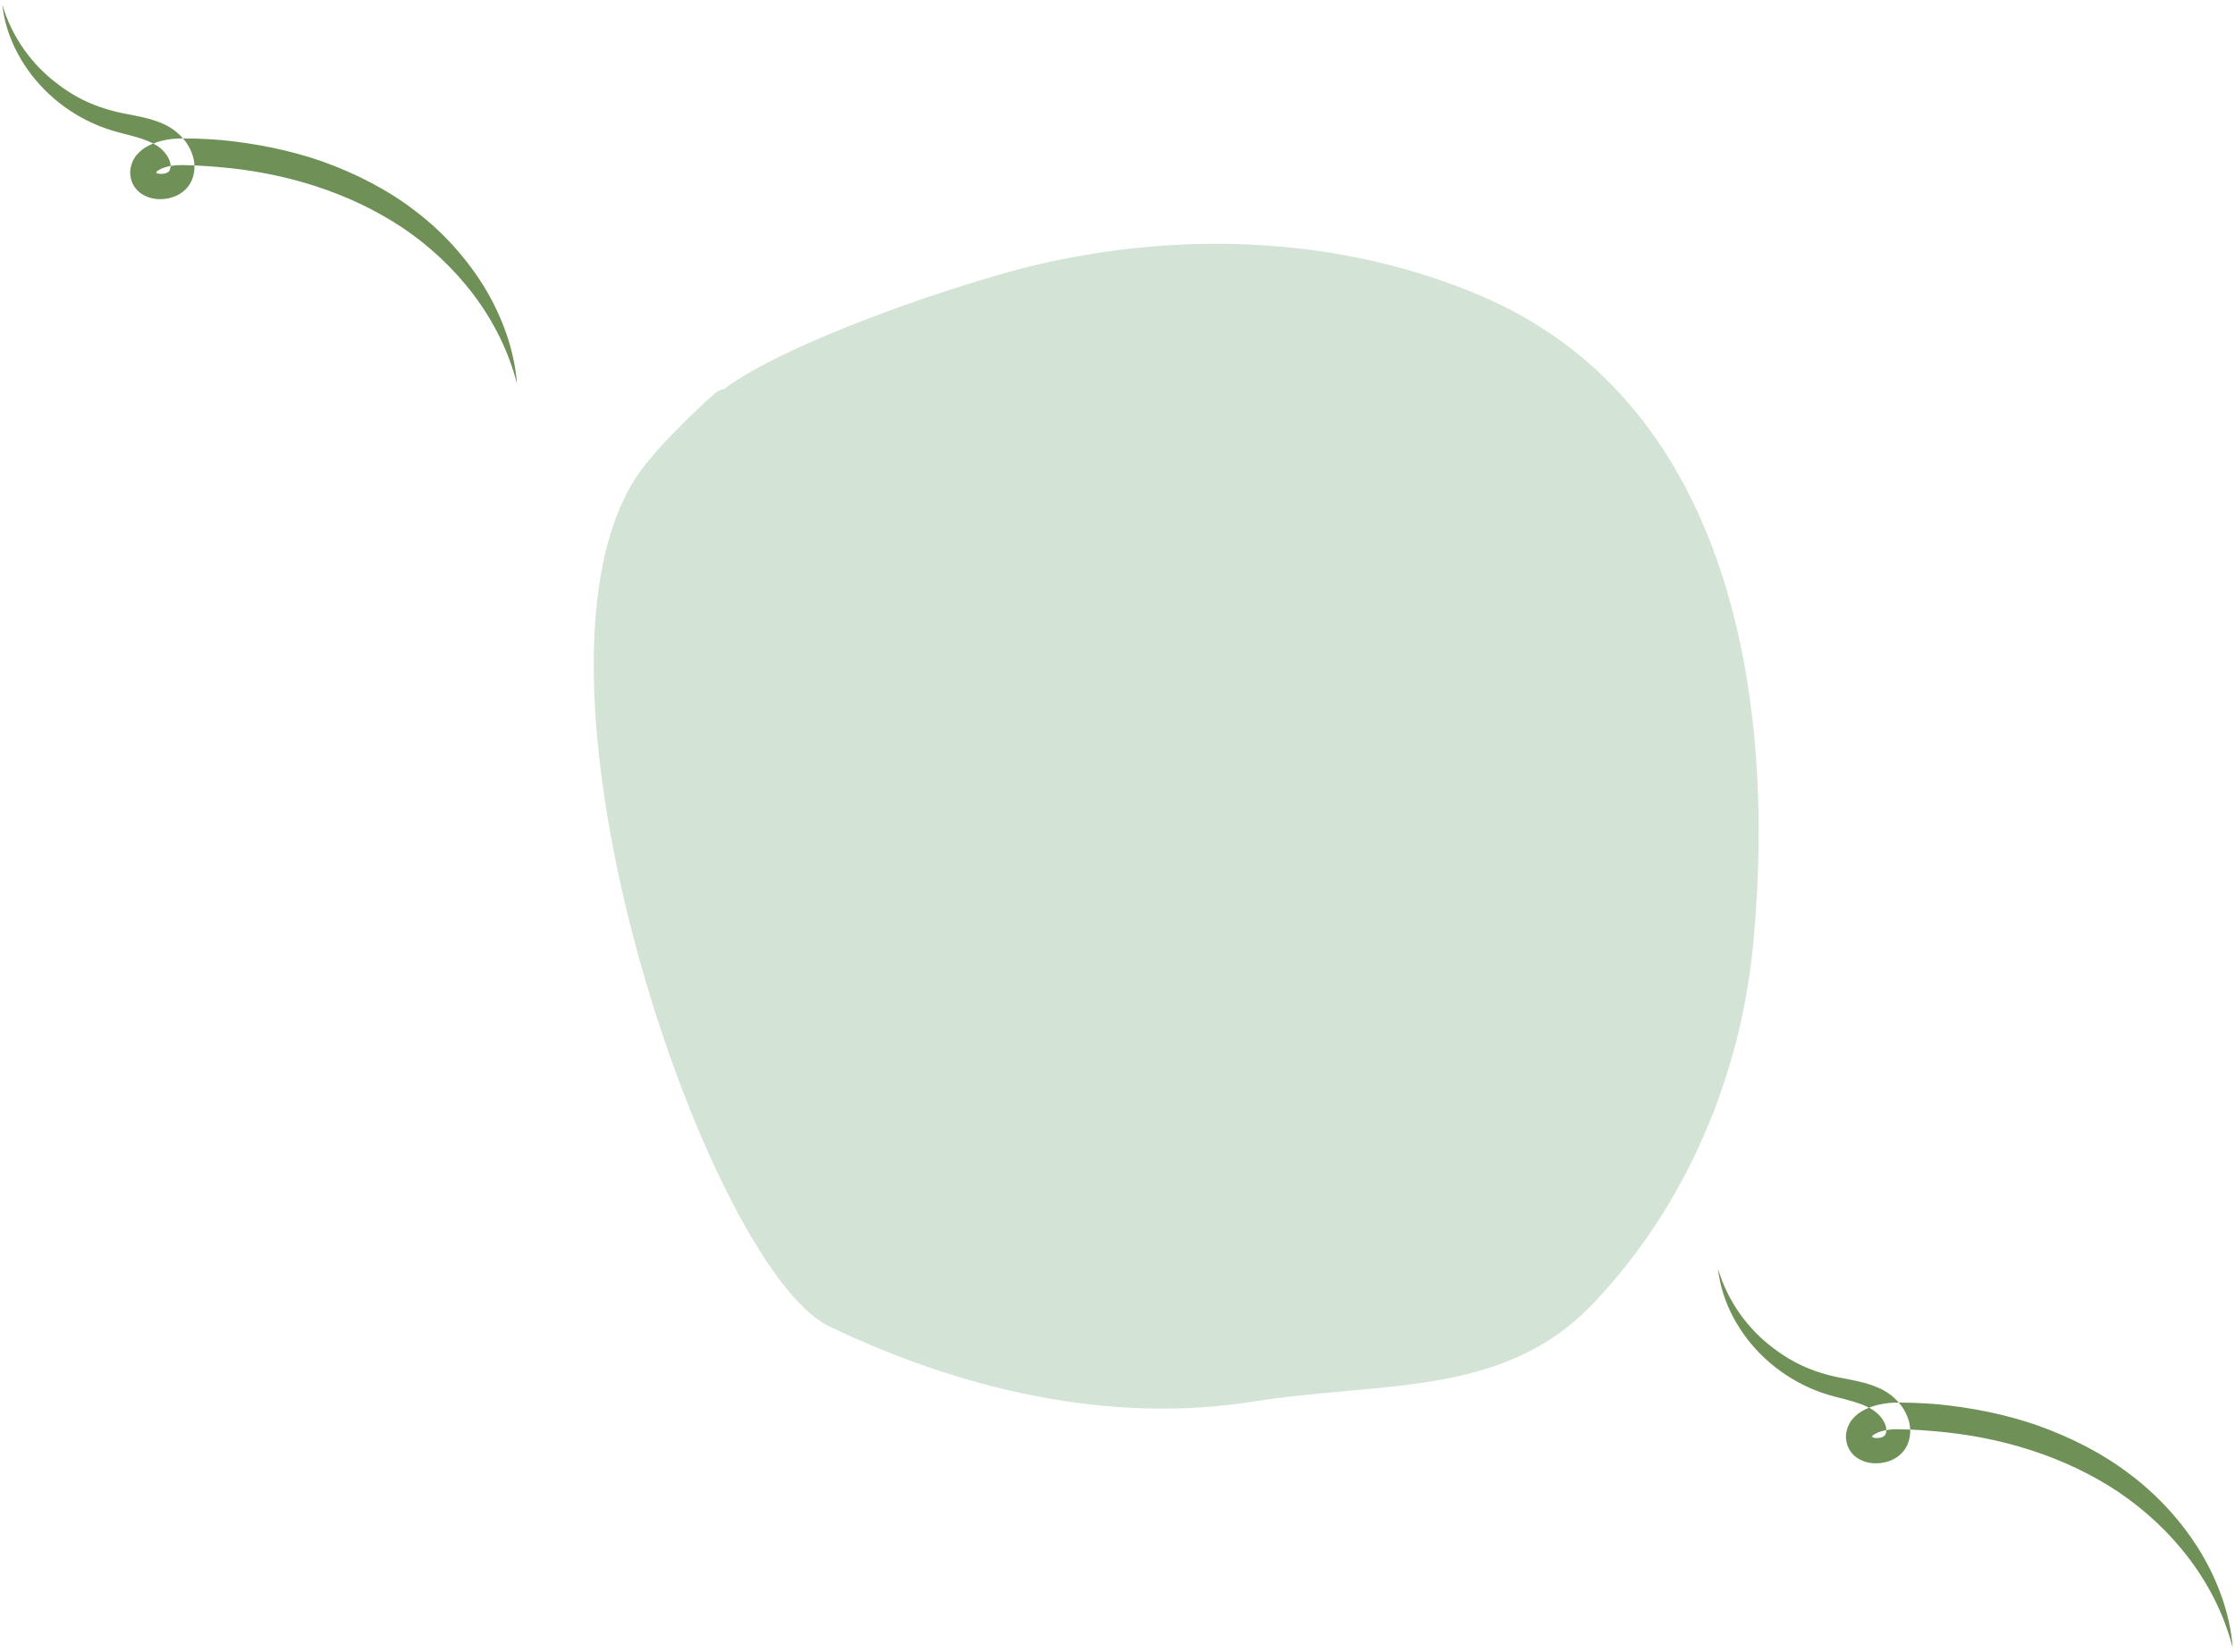 <svg width="330" height="244" viewBox="0 0 330 244" fill="none" xmlns="http://www.w3.org/2000/svg">
<path fill-rule="evenodd" clip-rule="evenodd" d="M235.253 192.458C222.019 206.424 203.99 203.935 185.008 206.961C163.706 210.356 141.685 205.113 122.408 195.829C104.062 187 72.775 94.78 95.807 67.973C97.032 66.474 98.31 65.059 99.668 63.721C101.559 61.768 103.529 59.866 105.606 58.047C106.005 57.702 106.431 57.539 106.884 57.458C116.283 50.398 142.111 41.62 153.588 38.974C175.049 34.049 198.348 34.985 218.717 43.709C254.211 58.876 262.492 100.345 258.897 139.057C257.06 158.882 248.989 177.984 235.253 192.458Z" fill="#D3E4D7"/>
<path fill-rule="evenodd" clip-rule="evenodd" d="M71.517 42.399C68.838 38.05 65.333 34.182 61.225 31.083C57.138 27.94 52.488 25.615 47.672 23.869C42.829 22.166 37.773 21.177 32.696 20.681C31.425 20.569 30.151 20.515 28.876 20.465L26.965 20.439C26.269 20.43 25.503 20.487 24.786 20.608C24.058 20.731 23.328 20.913 22.584 21.213C21.846 21.52 21.06 21.929 20.335 22.707C19.598 23.451 19.092 24.798 19.251 25.922C19.328 26.539 19.547 27.189 19.94 27.71C20.324 28.23 20.819 28.623 21.297 28.857C22.269 29.354 23.208 29.454 24.107 29.392C25.007 29.318 25.897 29.063 26.737 28.51C27.155 28.228 27.545 27.858 27.876 27.414C28.023 27.181 28.178 26.925 28.286 26.69C28.371 26.464 28.466 26.243 28.526 26.01C28.79 25.076 28.755 24.092 28.532 23.241C28.066 21.529 27.038 20.26 25.823 19.308C24.532 18.34 23.195 17.883 21.892 17.517C20.593 17.17 19.339 16.967 18.16 16.728C16.983 16.49 15.883 16.186 14.77 15.801C12.55 15.043 10.45 13.889 8.557 12.439C4.724 9.59 1.744 5.472 0.333 0.667C0.868 5.668 3.51 10.438 7.301 13.948C9.2 15.707 11.399 17.17 13.797 18.238C14.982 18.787 16.265 19.21 17.501 19.543C18.736 19.872 19.923 20.146 20.999 20.512C22.06 20.87 23.079 21.348 23.739 21.935C24.447 22.535 24.996 23.36 25.138 24.076C25.211 24.433 25.195 24.738 25.108 25.001C25.088 25.069 25.047 25.13 25.027 25.197C24.997 25.24 24.977 25.244 24.971 25.28C24.918 25.327 24.855 25.388 24.753 25.451C24.359 25.734 23.349 25.741 23.079 25.514C22.947 25.391 23.079 25.52 23.058 25.531C23.074 25.407 23.045 25.49 23.162 25.332C23.422 25.016 24.435 24.598 25.405 24.472C25.915 24.396 26.388 24.363 26.933 24.376L28.742 24.424C29.947 24.483 31.15 24.558 32.349 24.67C41.931 25.472 51.414 28.302 59.423 33.617C67.343 38.967 73.835 46.94 76.334 56.667C75.949 51.664 74.152 46.762 71.517 42.399Z" fill="#6F9157"/>
<path fill-rule="evenodd" clip-rule="evenodd" d="M324.85 229.065C322.172 224.716 318.667 220.848 314.558 217.749C310.471 214.606 305.822 212.282 301.005 210.535C296.163 208.833 291.107 207.843 286.029 207.348C284.758 207.236 283.484 207.181 282.209 207.132L280.298 207.105C279.603 207.097 278.836 207.153 278.119 207.275C277.391 207.397 276.661 207.579 275.917 207.879C275.179 208.187 274.394 208.595 273.668 209.374C272.932 210.117 272.425 211.464 272.585 212.589C272.662 213.206 272.88 213.856 273.273 214.377C273.657 214.896 274.152 215.29 274.63 215.524C275.602 216.02 276.542 216.12 277.44 216.059C278.34 215.984 279.23 215.729 280.07 215.176C280.488 214.895 280.879 214.525 281.21 214.08C281.356 213.848 281.511 213.591 281.619 213.356C281.704 213.131 281.8 212.909 281.86 212.677C282.123 211.742 282.088 210.758 281.865 209.908C281.4 208.196 280.371 206.926 279.156 205.974C277.865 205.006 276.528 204.549 275.226 204.184C273.926 203.836 272.672 203.633 271.493 203.394C270.316 203.157 269.217 202.852 268.103 202.468C265.883 201.709 263.783 200.556 261.89 199.106C258.057 196.256 255.077 192.139 253.667 187.333C254.201 192.335 256.843 197.104 260.634 200.615C262.534 202.373 264.732 203.836 267.13 204.905C268.315 205.453 269.598 205.877 270.834 206.209C272.069 206.539 273.256 206.813 274.333 207.178C275.393 207.536 276.413 208.014 277.072 208.602C277.78 209.201 278.329 210.026 278.472 210.742C278.545 211.1 278.529 211.404 278.441 211.667C278.421 211.736 278.38 211.797 278.36 211.864C278.331 211.906 278.311 211.91 278.304 211.946C278.251 211.993 278.188 212.055 278.086 212.117C277.693 212.4 276.682 212.407 276.413 212.18C276.28 212.057 276.413 212.187 276.391 212.198C276.407 212.073 276.378 212.156 276.495 211.999C276.756 211.682 277.768 211.264 278.739 211.139C279.248 211.063 279.721 211.029 280.266 211.043L282.075 211.091C283.28 211.149 284.483 211.224 285.682 211.336C295.264 212.139 304.748 214.968 312.756 220.284C320.676 225.634 327.168 233.606 329.667 243.333C329.283 238.33 327.486 233.429 324.85 229.065Z" fill="#6F9157"/>
</svg>
